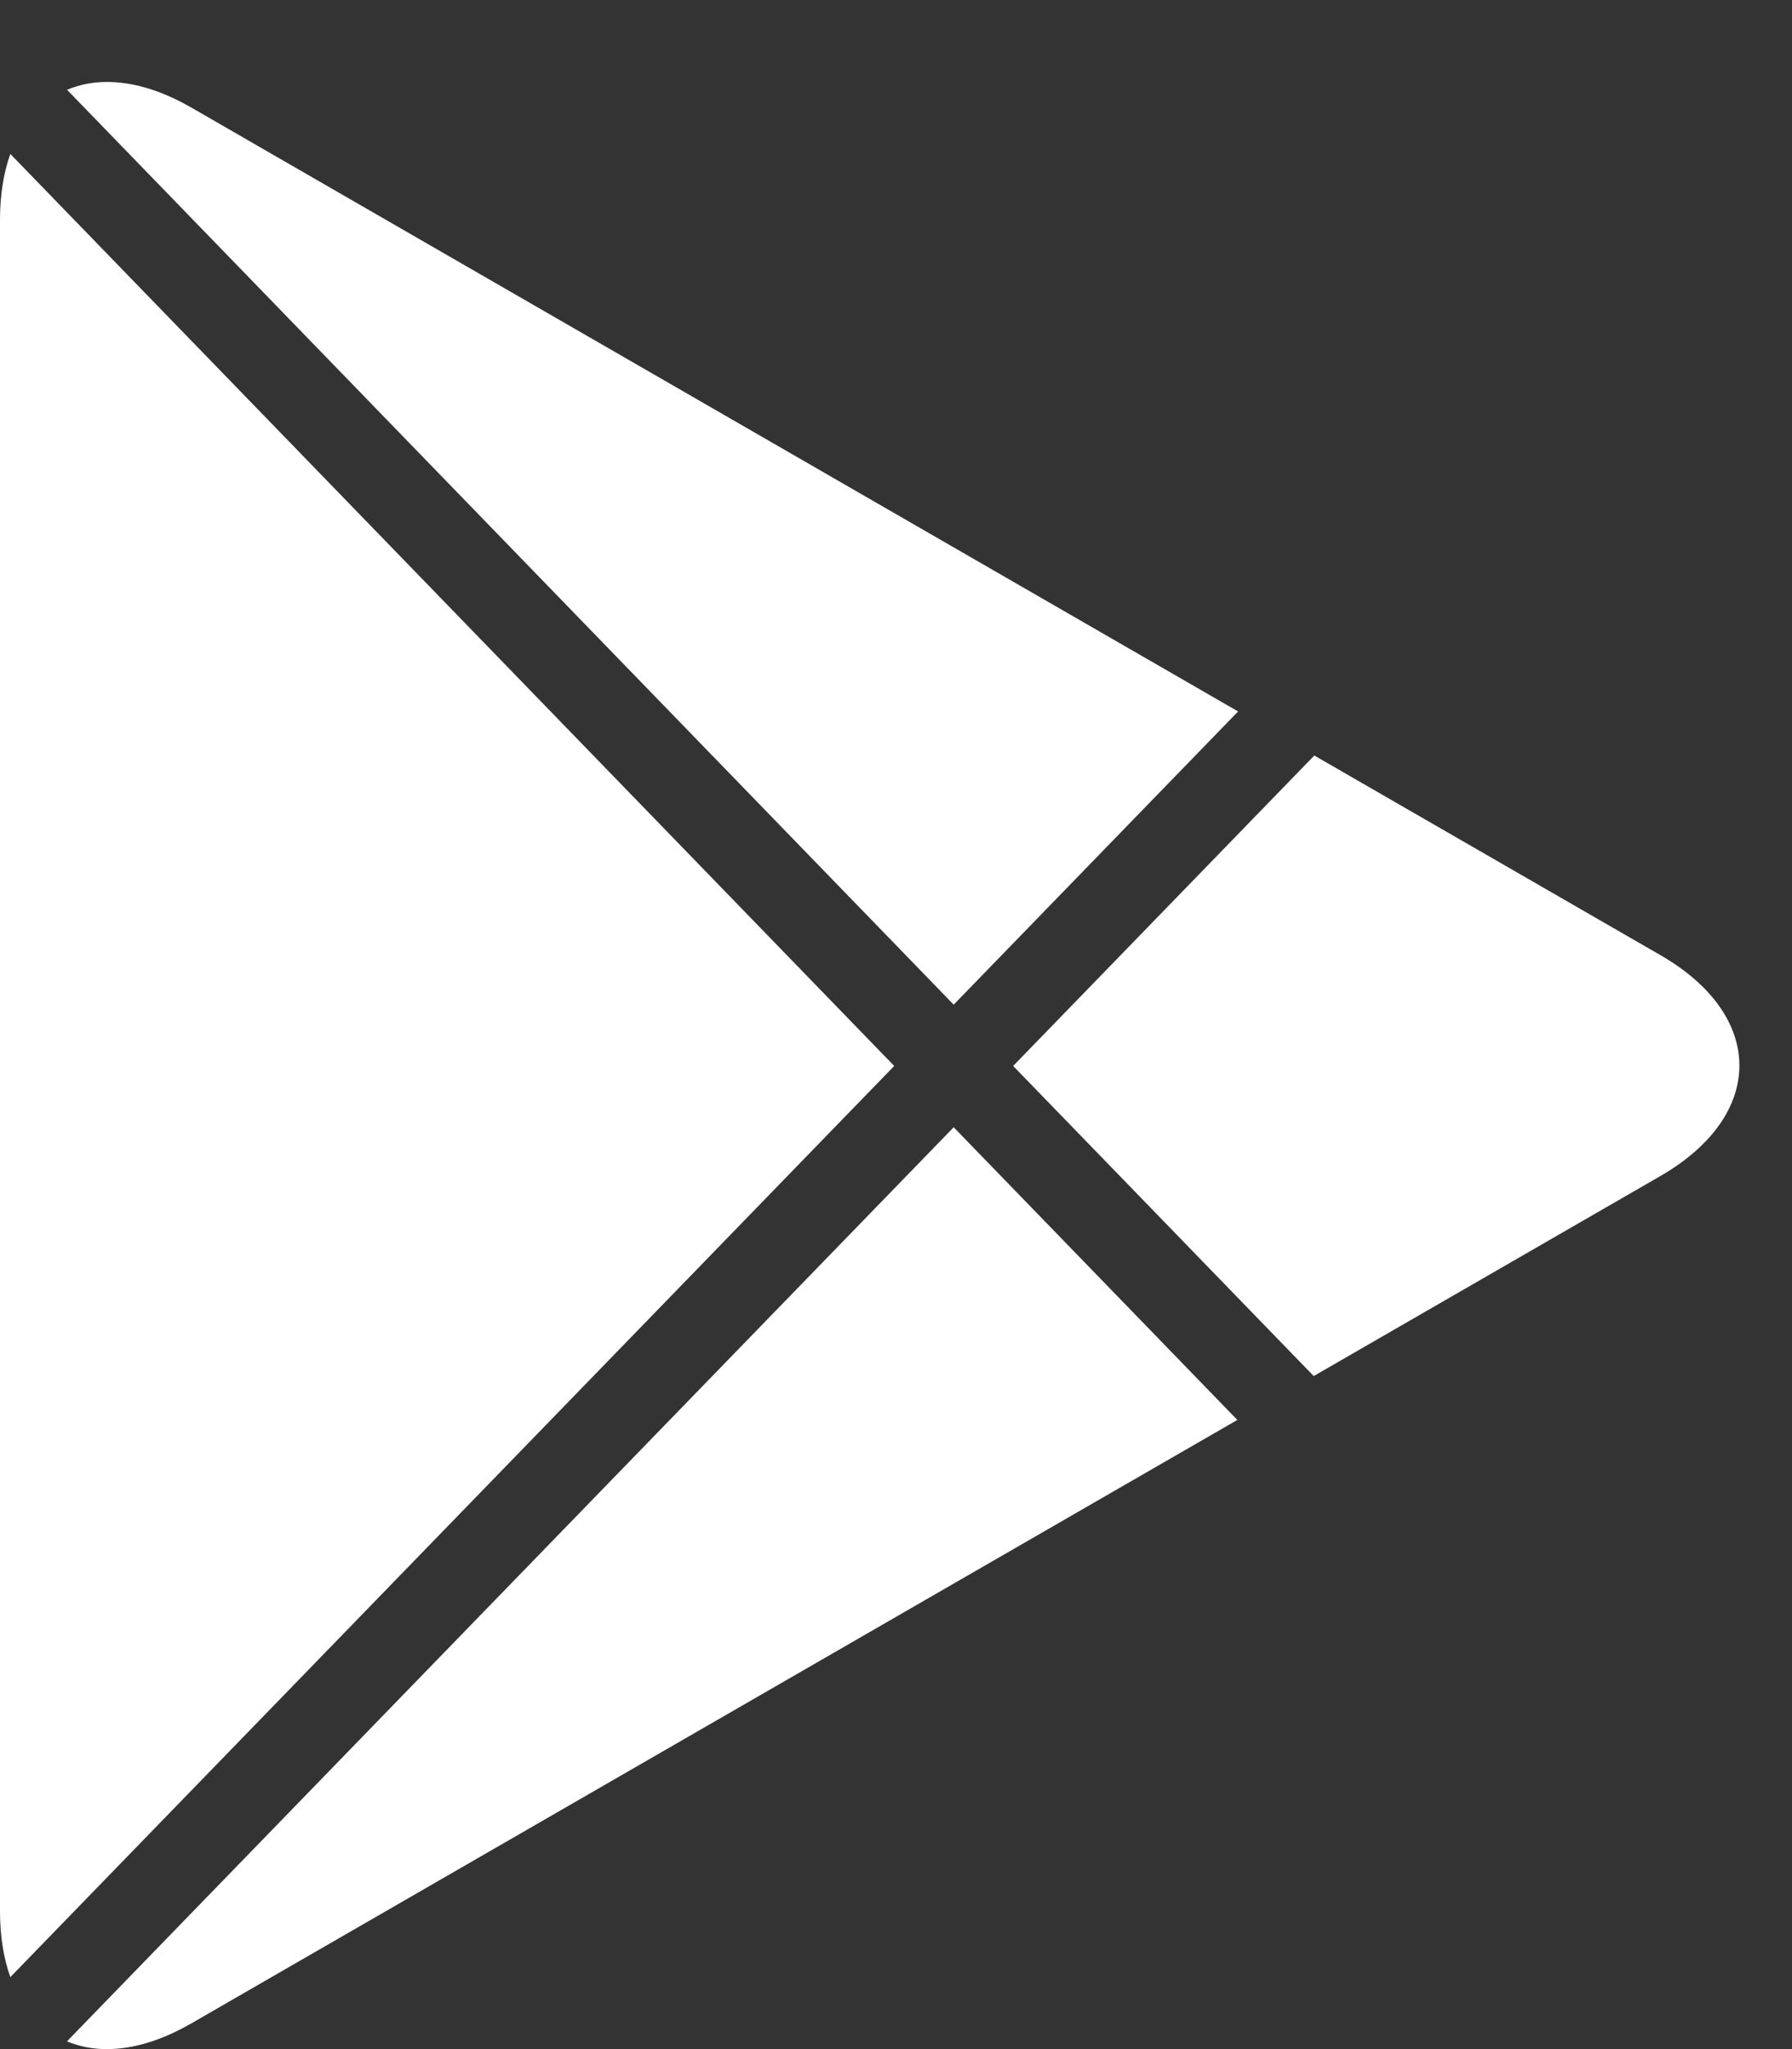 <svg width="21" height="24" viewBox="0 0 21 24" fill="none" xmlns="http://www.w3.org/2000/svg">
<rect x="0" y="0" width="21" height="24" fill="#333333" stroke="none"/>
<path fill-rule="evenodd" clip-rule="evenodd" d="M19.458 13.774L15.395 16.117L11.873 12.485L15.402 8.849L19.458 11.187C20.692 11.898 20.692 13.062 19.458 13.774ZM14.509 8.333L2.244 1.261C1.688 0.94 1.178 0.885 0.786 1.052L11.176 11.767L14.509 8.333ZM10.479 12.485L0.121 1.803C0.043 2.022 0 2.28 0 2.574V22.385C0 22.68 0.043 22.938 0.121 23.157L10.479 12.485ZM0.785 23.909C1.177 24.075 1.687 24.019 2.242 23.699L14.5 16.631L11.176 13.203L0.785 23.909Z" fill="white"/>
</svg>
